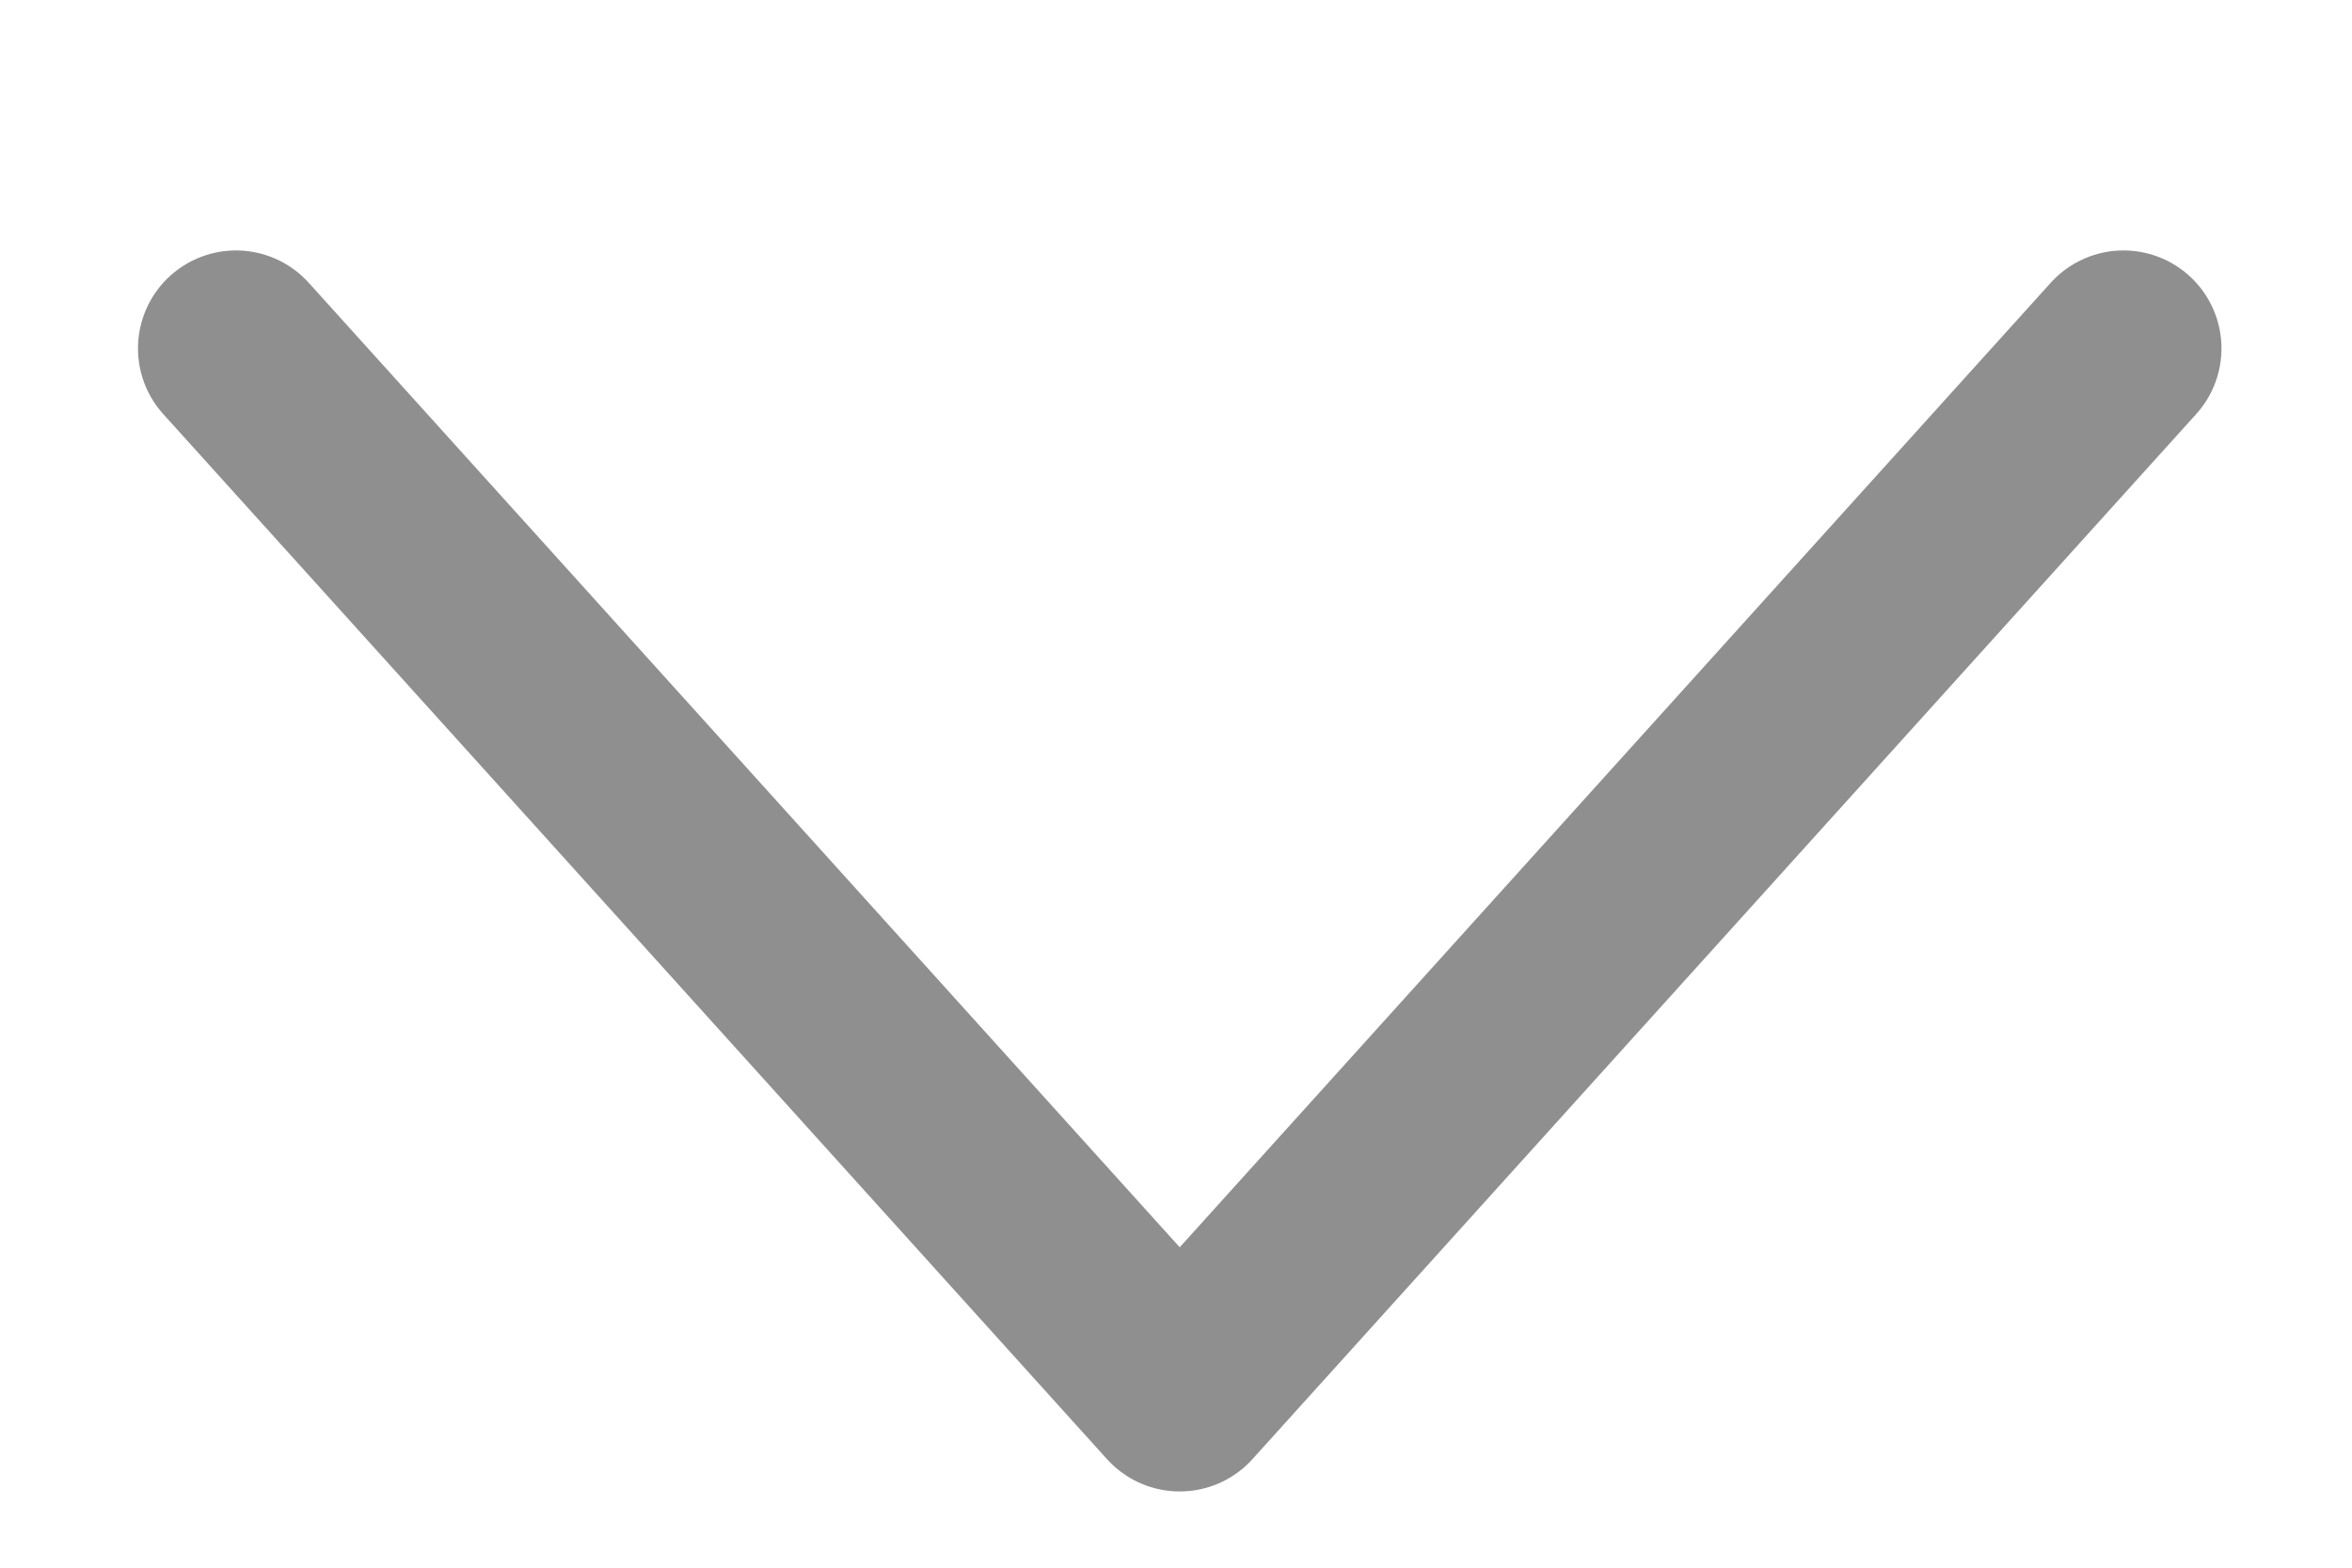 <svg width="12" height="8" viewBox="0 0 12 8" fill="none" xmlns="http://www.w3.org/2000/svg">
<g id="icon-park:down" clip-path="url(#clip0_522_116)">
<path id="Vector" d="M10.834 1.778L6.019 7.111L1.204 1.778" stroke="#8E8F8E" stroke-linecap="round" stroke-linejoin="round"/>
</g>
<defs>
<clipPath id="clip0_522_116">
<rect width="11.636" height="8" fill="white"/>
</clipPath>
</defs>
</svg>
